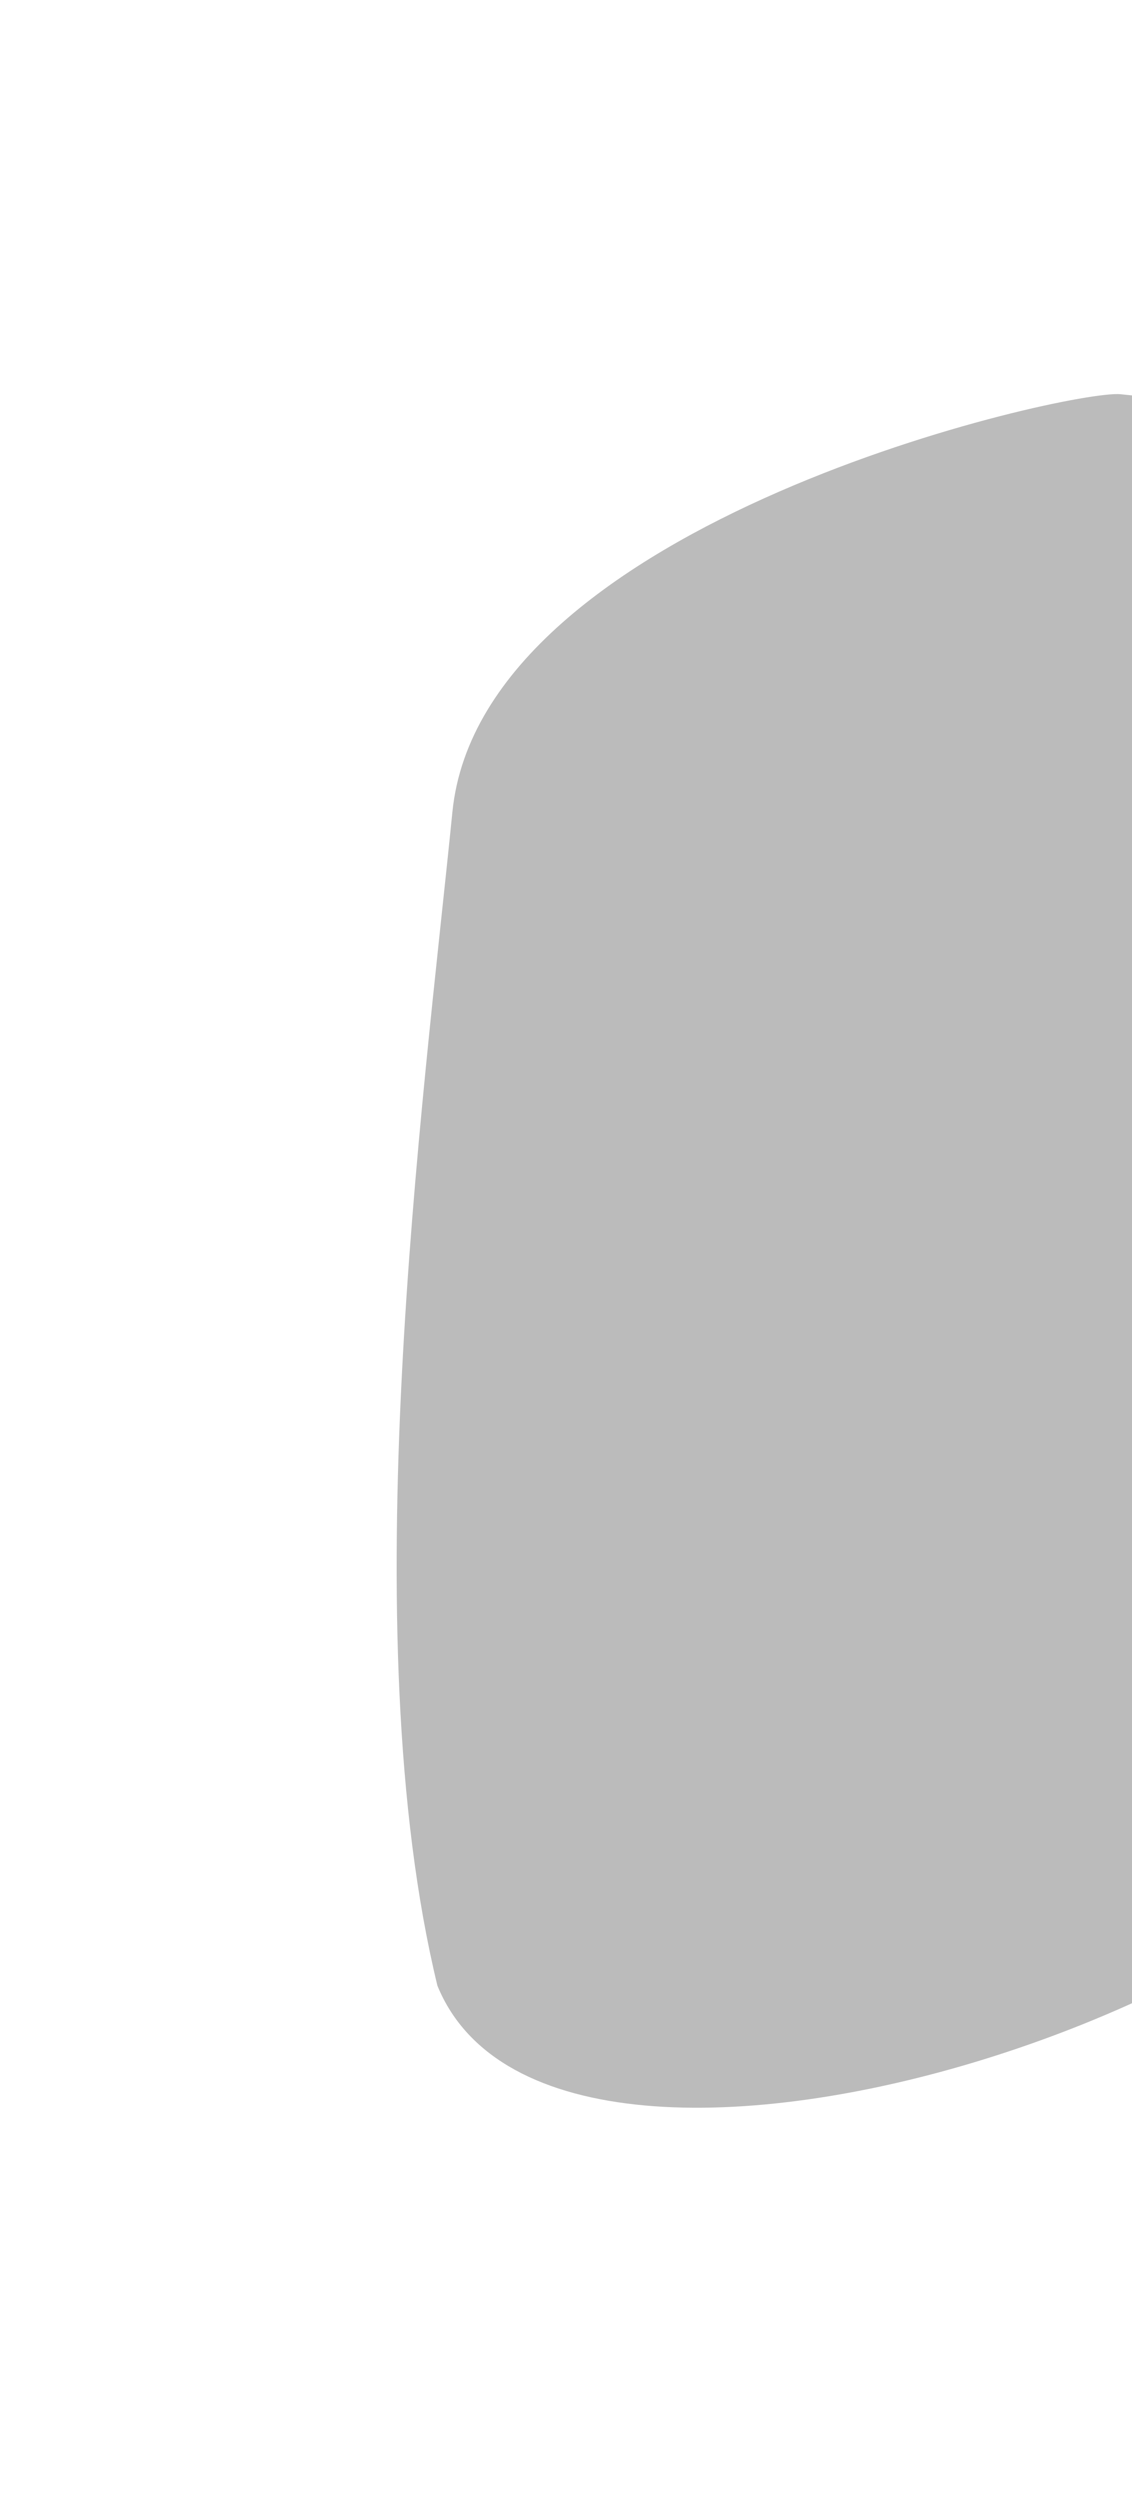 <svg width="174" height="384" viewBox="0 0 174 384" fill="none" xmlns="http://www.w3.org/2000/svg">
<g style="mix-blend-mode:screen" opacity="0.8" filter="url(#filter0_f_2097_407)">
<path d="M172.222 60.547C197.139 63.039 265.79 71.488 225.137 259.816C220.656 304.625 85.798 350.392 67.234 304.99C54.059 250.626 65.059 169.512 69.54 124.703C74.021 79.894 164.597 59.785 172.222 60.547Z" fill="#2E2E2D" fill-opacity="0.4"/>
</g>
<defs>
<filter id="filter0_f_2097_407" x="0.969" y="0.527" width="296.758" height="383.209" filterUnits="userSpaceOnUse" color-interpolation-filters="sRGB">
<feFlood flood-opacity="0" result="BackgroundImageFix"/>
<feBlend mode="normal" in="SourceGraphic" in2="BackgroundImageFix" result="shape"/>
<feGaussianBlur stdDeviation="30" result="effect1_foregroundBlur_2097_407"/>
</filter>
</defs>
</svg>
